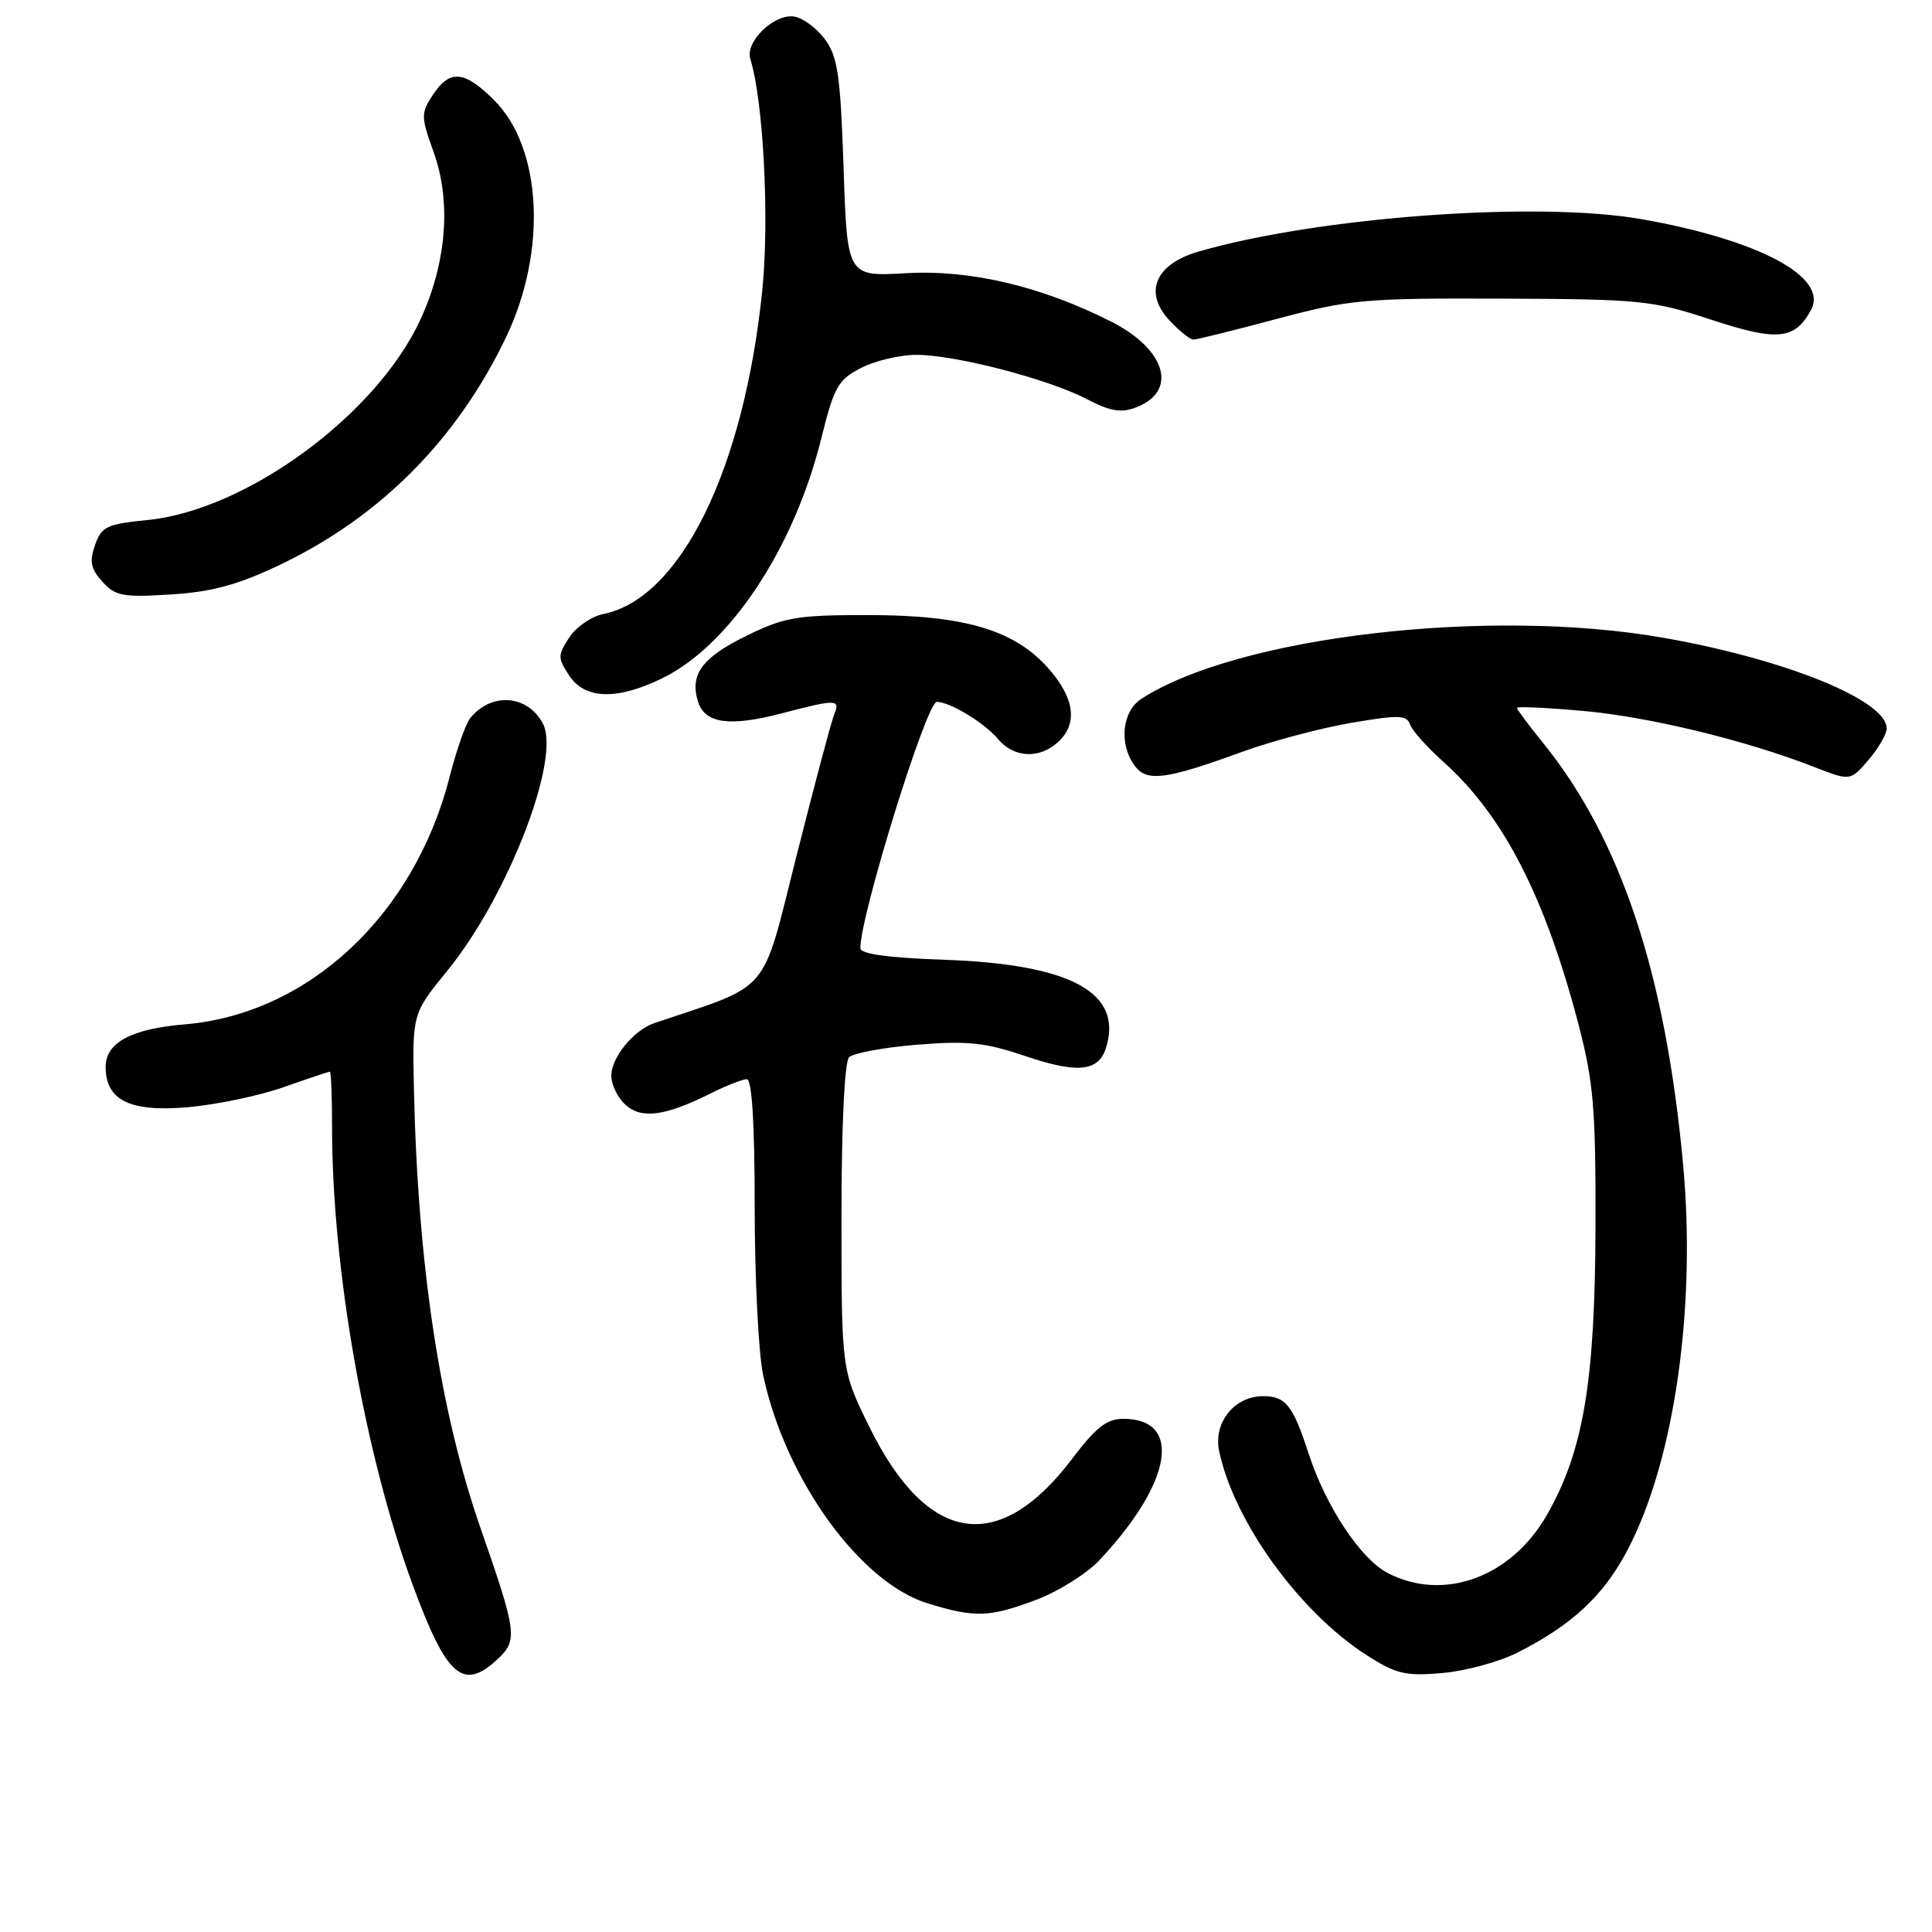 <?xml version="1.0" encoding="UTF-8" standalone="no"?>
<!DOCTYPE svg PUBLIC "-//W3C//DTD SVG 1.1//EN" "http://www.w3.org/Graphics/SVG/1.1/DTD/svg11.dtd" >
<svg xmlns="http://www.w3.org/2000/svg" xmlns:xlink="http://www.w3.org/1999/xlink" version="1.1" viewBox="0 0 256 256">
 <g >
 <path fill="currentColor"
d=" M 65.91 219.87 C 68.63 217.33 68.51 216.38 63.68 202.50 C 58.30 187.06 55.37 167.78 54.85 144.41 C 54.63 134.32 54.63 134.32 59.30 128.59 C 67.32 118.74 74.38 100.45 71.93 95.86 C 69.89 92.05 65.12 91.70 62.32 95.14 C 61.71 95.89 60.49 99.37 59.59 102.89 C 54.94 121.22 40.90 134.35 24.50 135.73 C 17.40 136.32 14.00 138.15 14.00 141.37 C 14.00 145.79 17.18 147.36 24.81 146.72 C 28.56 146.40 34.29 145.21 37.53 144.07 C 40.78 142.93 43.56 142.00 43.72 142.00 C 43.87 142.00 44.00 145.33 44.00 149.39 C 44.00 168.14 48.35 192.79 54.68 210.00 C 59.18 222.20 61.35 224.11 65.91 219.87 Z  M 201.07 218.98 C 208.37 215.28 212.51 211.41 215.70 205.30 C 221.88 193.47 224.78 173.20 223.01 154.20 C 220.66 128.85 214.74 111.11 204.38 98.33 C 202.52 96.04 201.00 94.00 201.00 93.79 C 201.00 93.59 204.94 93.77 209.75 94.20 C 218.51 94.98 231.25 98.07 240.34 101.61 C 245.18 103.50 245.18 103.50 247.59 100.69 C 248.91 99.15 250.00 97.27 250.00 96.52 C 250.00 92.79 236.53 87.33 220.36 84.50 C 197.24 80.45 164.01 84.34 151.25 92.59 C 148.68 94.25 148.23 98.57 150.34 101.45 C 151.94 103.64 154.43 103.33 164.57 99.63 C 168.46 98.21 174.95 96.49 178.99 95.79 C 185.29 94.71 186.41 94.74 186.83 95.98 C 187.09 96.77 189.09 99.01 191.27 100.96 C 199.19 108.05 204.72 118.79 209.15 135.70 C 211.15 143.36 211.45 146.83 211.41 162.50 C 211.36 183.09 209.81 192.28 204.97 200.74 C 200.24 209.01 191.30 212.27 183.89 208.44 C 180.30 206.58 175.69 199.64 173.40 192.61 C 171.32 186.21 170.36 185.00 167.38 185.00 C 163.55 185.00 160.74 188.52 161.55 192.32 C 163.53 201.62 172.14 213.54 181.00 219.26 C 184.95 221.81 186.18 222.11 191.07 221.69 C 194.14 221.43 198.64 220.21 201.07 218.98 Z  M 137.26 212.00 C 140.20 210.90 143.98 208.54 145.66 206.75 C 155.32 196.49 156.76 188.00 148.83 188.00 C 146.66 188.00 145.21 189.14 142.10 193.25 C 132.37 206.13 122.90 204.68 115.23 189.14 C 111.50 181.59 111.50 181.59 111.50 161.34 C 111.50 149.10 111.90 140.70 112.51 140.09 C 113.06 139.54 117.11 138.79 121.51 138.43 C 128.21 137.89 130.52 138.13 135.84 139.93 C 142.74 142.27 145.55 142.00 146.54 138.88 C 148.86 131.56 141.97 127.78 125.25 127.18 C 117.71 126.92 114.00 126.41 114.00 125.64 C 114.01 121.22 122.77 93.00 124.13 93.00 C 125.86 93.00 130.46 95.79 132.24 97.92 C 134.34 100.42 137.68 100.60 140.17 98.35 C 142.84 95.93 142.42 92.54 138.95 88.60 C 134.45 83.47 127.79 81.50 115.00 81.50 C 105.53 81.50 103.94 81.77 98.80 84.30 C 93.01 87.14 91.36 89.41 92.50 93.00 C 93.41 95.86 96.67 96.32 103.47 94.55 C 110.95 92.60 111.37 92.61 110.51 94.75 C 110.12 95.71 107.88 104.15 105.52 113.50 C 100.83 132.08 102.35 130.30 86.72 135.56 C 83.99 136.47 81.00 140.12 81.00 142.53 C 81.00 143.72 81.85 145.46 82.88 146.39 C 85.01 148.32 88.14 147.90 94.21 144.86 C 96.25 143.84 98.39 143.00 98.96 143.00 C 99.64 143.00 100.00 148.88 100.00 159.95 C 100.00 169.27 100.50 179.29 101.12 182.20 C 104.03 195.94 113.92 209.68 122.91 212.45 C 129.17 214.38 131.08 214.32 137.26 212.00 Z  M 87.66 89.92 C 96.68 85.56 105.21 72.70 108.85 58.00 C 110.52 51.26 111.05 50.32 114.10 48.75 C 115.97 47.79 119.30 47.01 121.50 47.02 C 126.67 47.04 138.90 50.22 144.00 52.88 C 147.08 54.49 148.55 54.74 150.52 53.99 C 156.12 51.86 154.54 46.32 147.26 42.63 C 137.99 37.93 128.58 35.71 120.05 36.20 C 112.26 36.65 112.26 36.65 111.78 22.26 C 111.36 9.92 111.00 7.48 109.29 5.18 C 108.20 3.71 106.36 2.36 105.21 2.19 C 102.57 1.80 98.72 5.53 99.42 7.80 C 101.16 13.40 101.96 29.03 101.01 38.44 C 98.59 62.16 90.18 79.31 79.94 81.36 C 78.38 81.67 76.34 83.07 75.43 84.47 C 73.89 86.82 73.89 87.18 75.41 89.50 C 77.48 92.66 81.71 92.80 87.66 89.92 Z  M 37.15 74.81 C 50.41 68.48 60.62 58.18 67.09 44.61 C 72.51 33.22 71.82 19.62 65.48 13.28 C 61.53 9.33 59.60 9.16 57.35 12.58 C 55.76 15.01 55.77 15.45 57.45 20.13 C 59.82 26.72 59.19 34.76 55.72 42.32 C 49.92 54.94 32.68 67.61 19.52 68.91 C 14.15 69.44 13.45 69.78 12.59 72.22 C 11.83 74.40 12.02 75.37 13.57 77.08 C 15.29 78.99 16.29 79.17 22.65 78.77 C 28.14 78.42 31.52 77.50 37.15 74.81 Z  M 169.21 42.25 C 178.83 39.68 180.76 39.50 199.00 39.57 C 217.42 39.64 218.96 39.80 226.74 42.36 C 235.52 45.26 237.85 45.03 239.98 41.04 C 242.29 36.72 233.10 31.80 217.57 29.05 C 203.76 26.61 174.74 28.73 158.79 33.34 C 153.06 35.00 151.49 38.77 154.99 42.49 C 156.29 43.87 157.70 45.00 158.13 45.00 C 158.57 45.00 163.55 43.76 169.21 42.25 Z "/>
</g>
</svg>